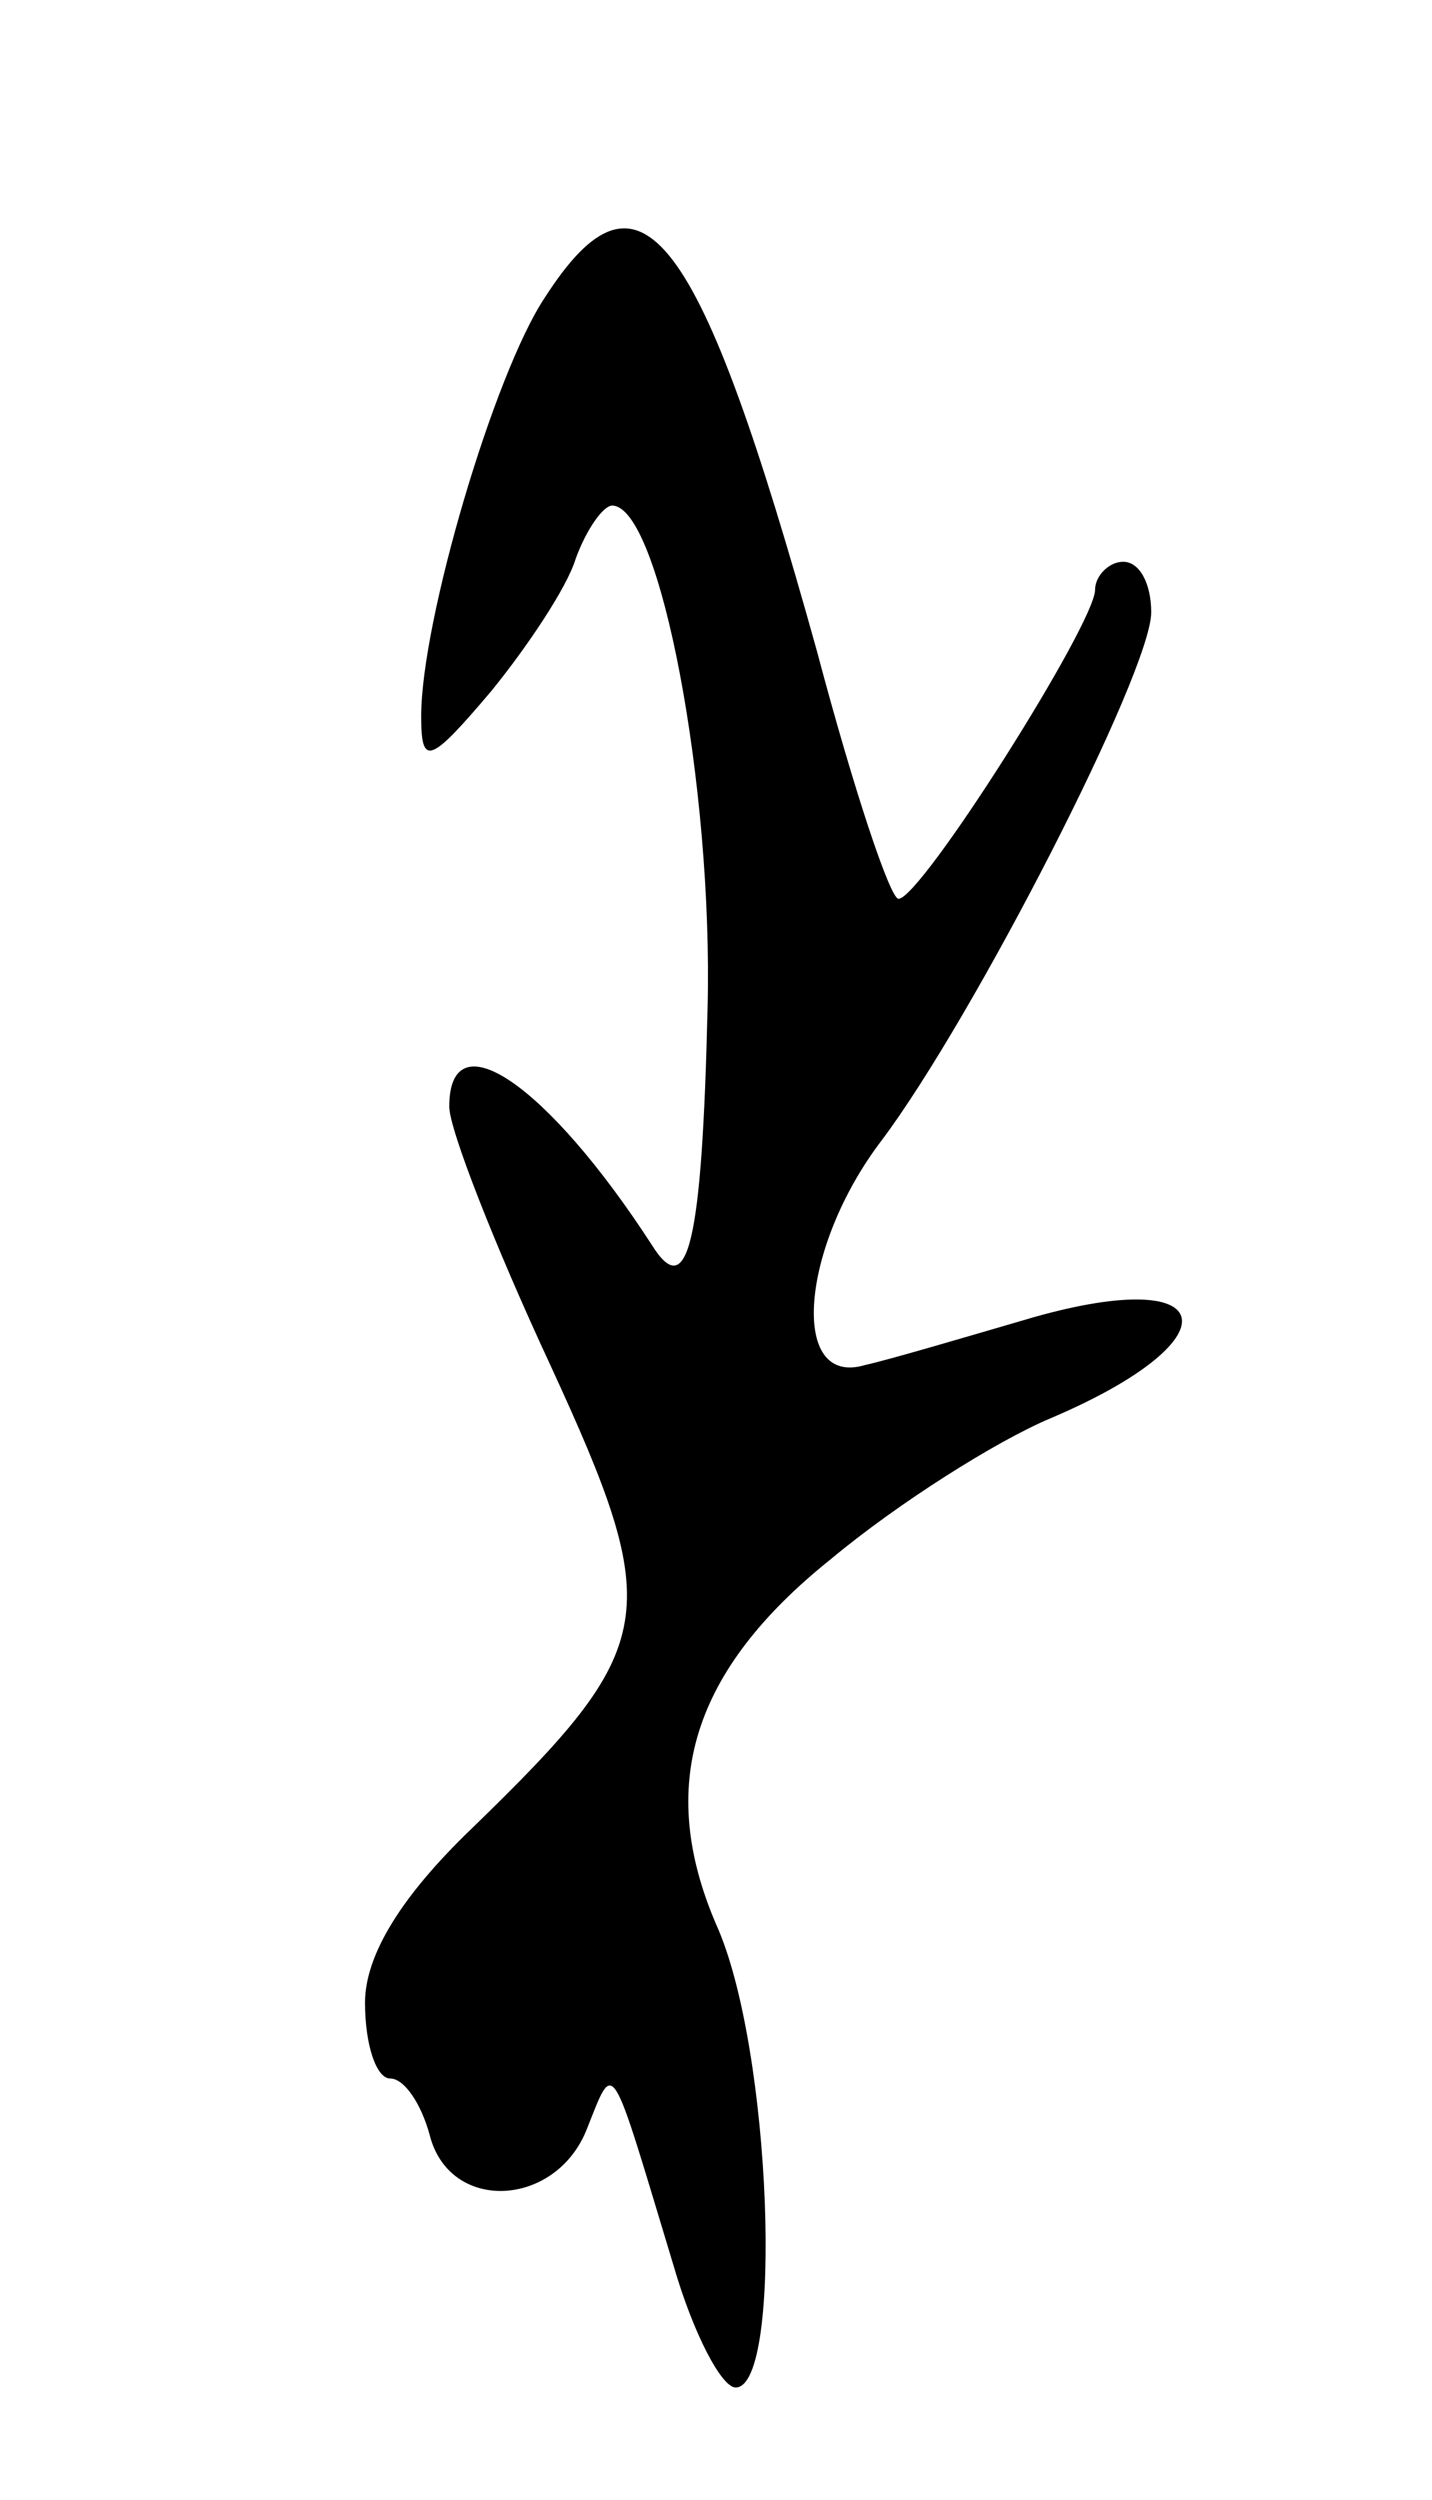 <svg version="1.0" xmlns="http://www.w3.org/2000/svg"
 width="51pt" height="89pt" viewBox="0 0 51 89"
 preserveAspectRatio="xMidYMid meet">
<g transform="translate(0,89) scale(0.1,-0.1)"
fill="#000000" stroke="none">
<path d="M194 784 c-18 -27 -44 -115 -44 -149 0 -18 3 -17 25 9 13 16 27 37
30 47 4 11 10 19 13 19 17 0 36 -100 34 -179 -2 -84 -7 -105 -20 -84 -37 57
-72 81 -72 49 0 -8 16 -49 36 -92 41 -89 39 -100 -28 -165 -25 -24 -38 -45
-38 -62 0 -15 4 -27 9 -27 5 0 11 -9 14 -20 7 -28 45 -26 56 2 10 25 8 27 31
-49 7 -24 17 -43 22 -43 17 0 13 121 -7 165 -21 49 -9 90 41 130 24 20 59 42
78 50 66 28 61 55 -6 36 -24 -7 -51 -15 -60 -17 -27 -8 -23 42 6 80 33 44 96
167 96 188 0 10 -4 18 -10 18 -5 0 -10 -5 -10 -10 0 -12 -62 -110 -70 -110 -3
0 -16 39 -29 88 -42 151 -63 179 -97 126z"/>
</g>
</svg>
